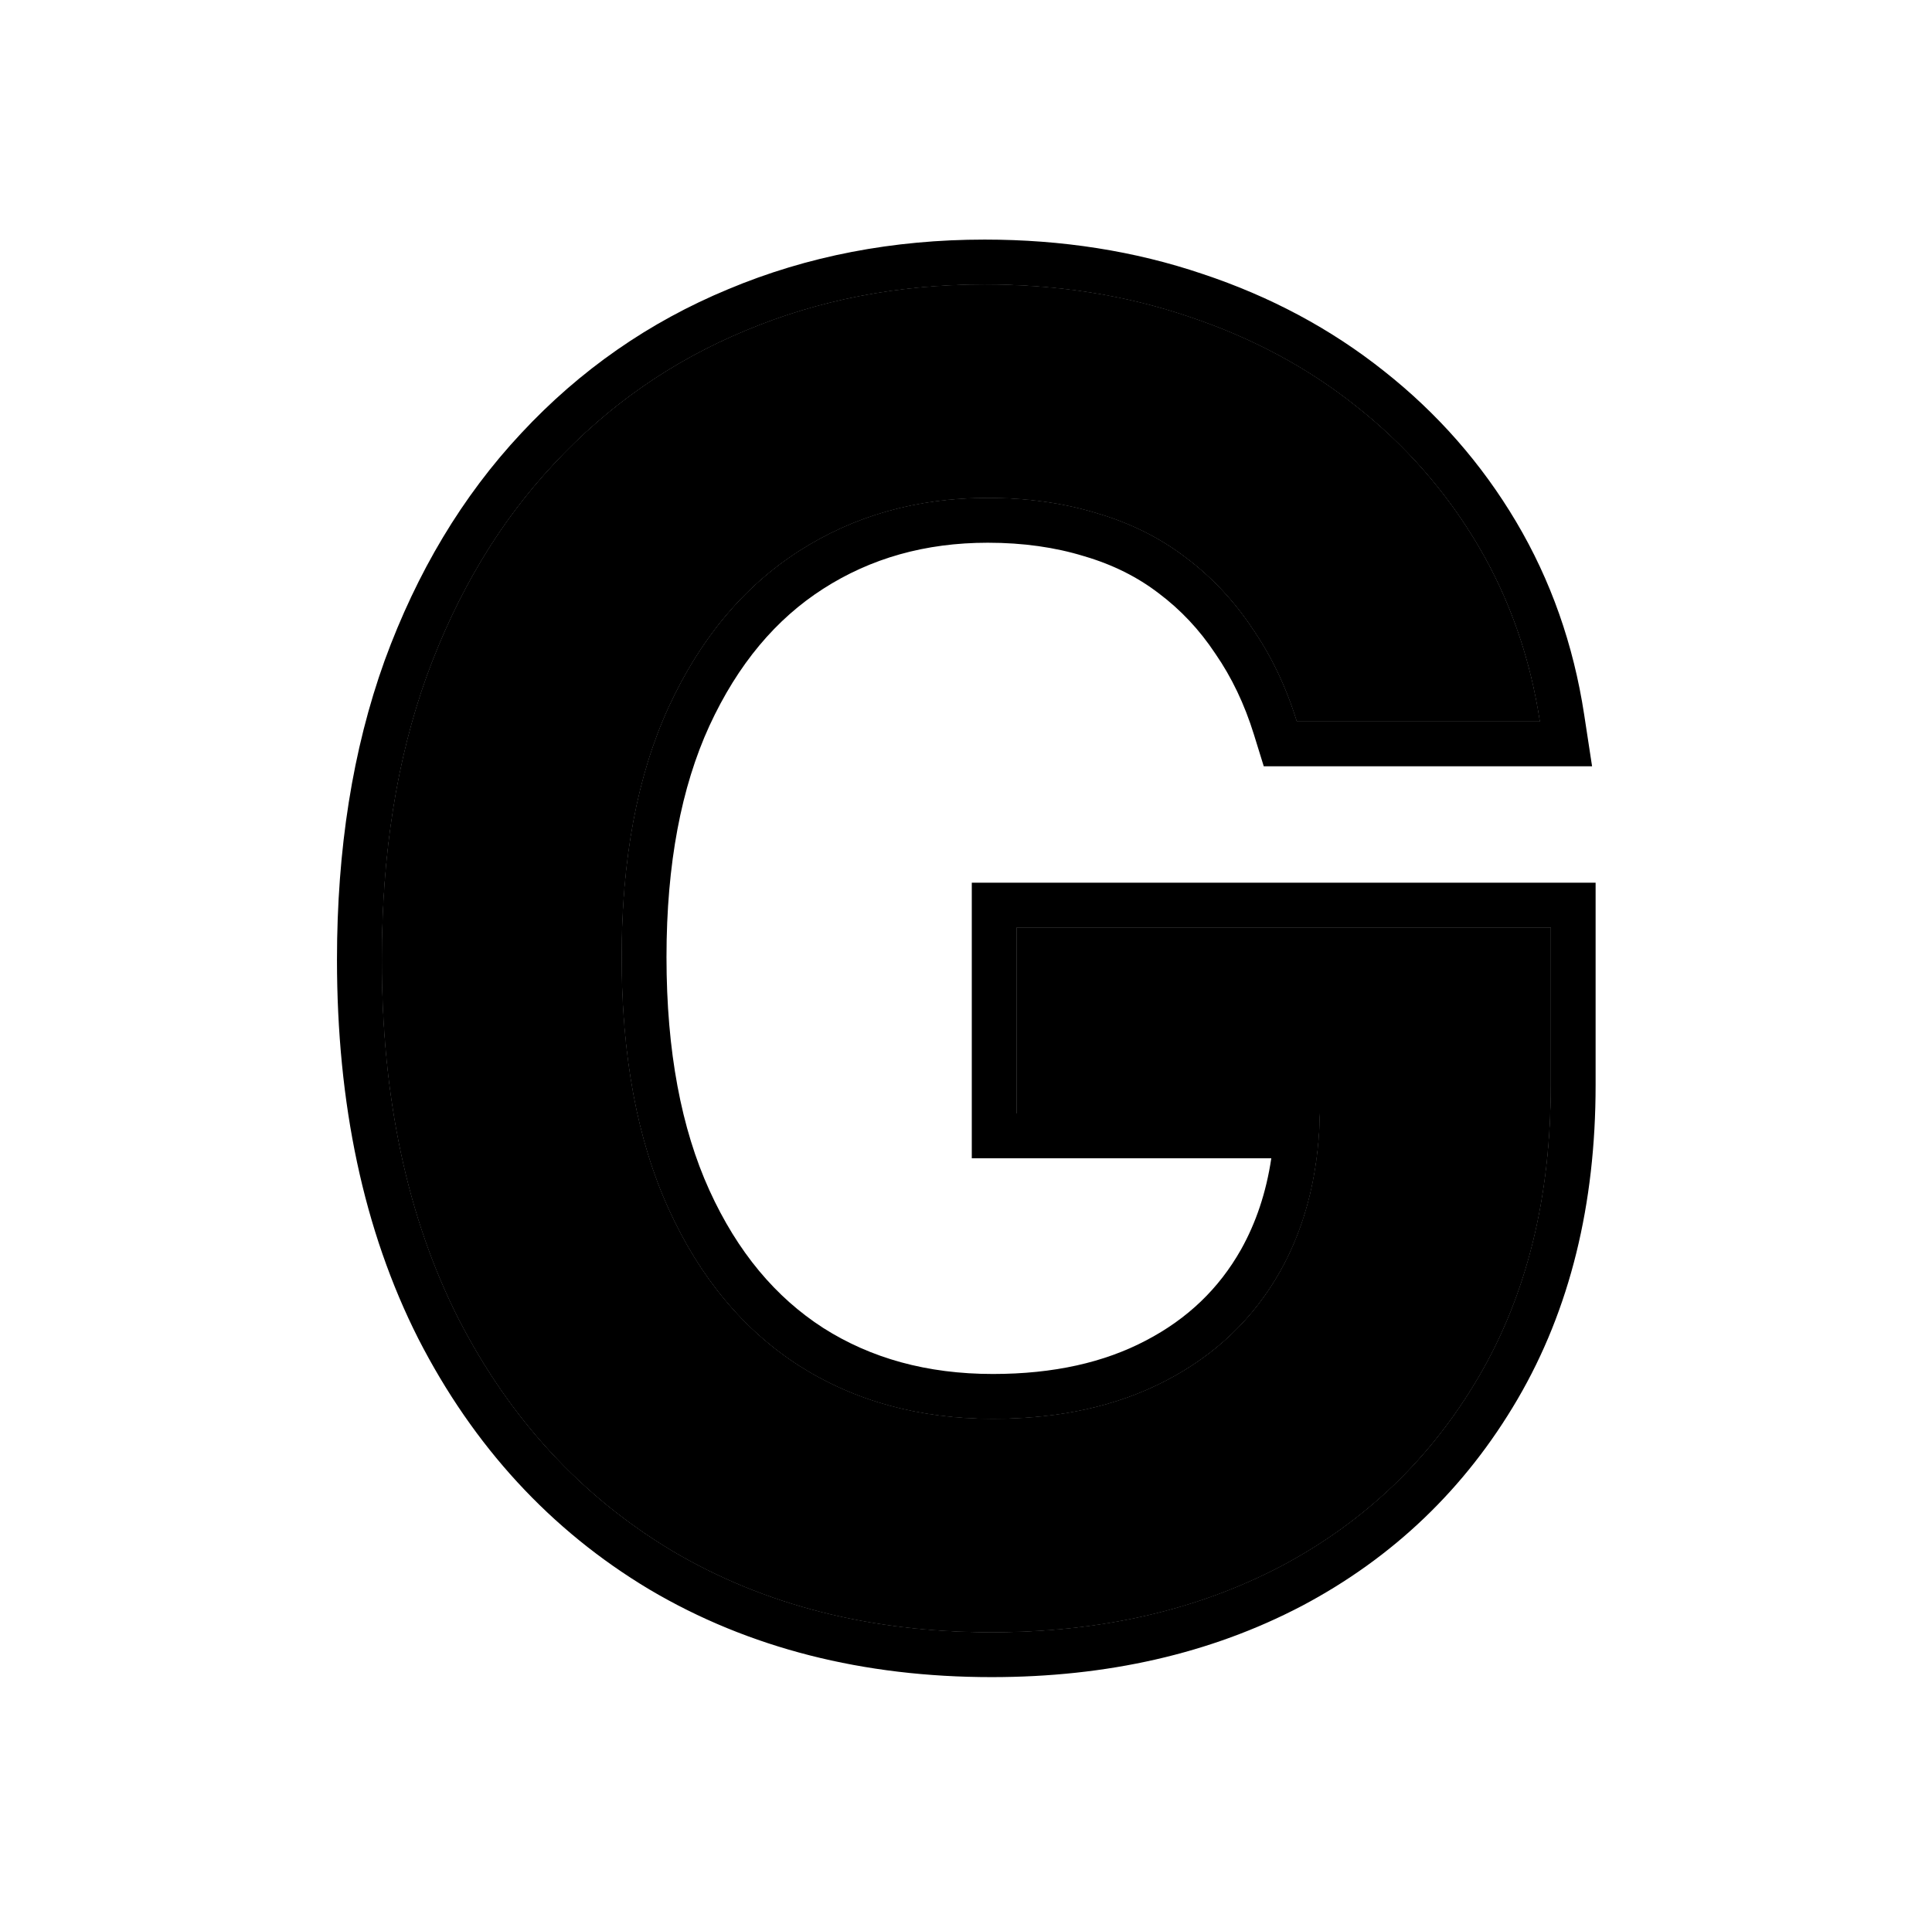 <svg width="129" height="128" viewBox="0 0 129 128" fill="none" xmlns="http://www.w3.org/2000/svg">
<path d="M86.593 48.173C85.878 45.863 84.891 43.796 83.632 41.971C82.403 40.117 80.915 38.534 79.171 37.222C77.455 35.911 75.481 34.927 73.25 34.271C71.019 33.587 68.588 33.244 65.957 33.244C61.238 33.244 57.033 34.428 53.344 36.795C49.654 39.162 46.751 42.641 44.634 47.232C42.547 51.795 41.502 57.355 41.502 63.914C41.502 70.53 42.547 76.134 44.634 80.725C46.722 85.317 49.625 88.81 53.344 91.205C57.062 93.572 61.381 94.756 66.3 94.756C70.762 94.756 74.623 93.9 77.884 92.189C81.173 90.478 83.704 88.054 85.477 84.917C87.251 81.752 88.137 78.045 88.137 73.796L91.741 74.352H67.887V61.947H103.539V72.47C103.539 79.97 101.937 86.457 98.734 91.933C95.531 97.408 91.126 101.628 85.52 104.594C79.914 107.531 73.479 109 66.214 109C58.12 109 51.013 107.189 44.892 103.567C38.8 99.917 34.038 94.741 30.605 88.04C27.202 81.31 25.5 73.325 25.5 64.086C25.5 57.013 26.501 50.697 28.503 45.136C30.534 39.575 33.365 34.855 36.998 30.977C40.63 27.07 44.892 24.105 49.783 22.08C54.674 20.027 59.993 19 65.742 19C70.605 19 75.138 19.713 79.342 21.139C83.547 22.536 87.279 24.532 90.54 27.127C93.829 29.722 96.532 32.802 98.648 36.367C100.765 39.932 102.152 43.867 102.81 48.173H86.593Z" fill="#DFE6EB" style="fill:#DFE6EB;fill:color(display-p3 0.875 0.902 0.922);fill-opacity:1;"/>
<path d="M86.593 48.173C85.878 45.863 84.891 43.796 83.632 41.971C82.403 40.117 80.915 38.534 79.171 37.222C77.455 35.911 75.481 34.927 73.25 34.271C71.019 33.587 68.588 33.244 65.957 33.244C61.238 33.244 57.033 34.428 53.344 36.795C49.654 39.162 46.751 42.641 44.634 47.232C42.547 51.795 41.502 57.355 41.502 63.914C41.502 70.53 42.547 76.134 44.634 80.725C46.722 85.317 49.625 88.81 53.344 91.205C57.062 93.572 61.381 94.756 66.3 94.756C70.762 94.756 74.623 93.9 77.884 92.189C81.173 90.478 83.704 88.054 85.477 84.917C87.251 81.752 88.137 78.045 88.137 73.796L91.741 74.352H67.887V61.947H103.539V72.47C103.539 79.97 101.937 86.457 98.734 91.933C95.531 97.408 91.126 101.628 85.52 104.594C79.914 107.531 73.479 109 66.214 109C58.12 109 51.013 107.189 44.892 103.567C38.8 99.917 34.038 94.741 30.605 88.04C27.202 81.31 25.5 73.325 25.5 64.086C25.5 57.013 26.501 50.697 28.503 45.136C30.534 39.575 33.365 34.855 36.998 30.977C40.63 27.07 44.892 24.105 49.783 22.08C54.674 20.027 59.993 19 65.742 19C70.605 19 75.138 19.713 79.342 21.139C83.547 22.536 87.279 24.532 90.54 27.127C93.829 29.722 96.532 32.802 98.648 36.367C100.765 39.932 102.152 43.867 102.81 48.173H86.593Z" fill="#8CAFBF" style="fill:#8CAFBF;fill:color(display-p3 0.549 0.686 0.749);fill-opacity:1;"/>
<path fill-rule="evenodd" clip-rule="evenodd" d="M84.381 51.173L83.727 49.06C83.094 47.014 82.234 45.227 81.163 43.673L81.147 43.651L81.133 43.629C80.088 42.054 78.835 40.723 77.368 39.62L77.358 39.613L77.349 39.606C75.947 38.534 74.309 37.709 72.404 37.149L72.387 37.144L72.37 37.139C70.458 36.552 68.327 36.244 65.957 36.244C61.766 36.244 58.132 37.287 54.964 39.32C51.827 41.332 49.275 44.333 47.361 48.484C45.499 52.554 44.502 57.662 44.502 63.914C44.502 70.23 45.501 75.384 47.365 79.483C49.248 83.623 51.796 86.638 54.962 88.679C58.142 90.702 61.886 91.756 66.3 91.756C70.378 91.756 73.741 90.975 76.49 89.533L76.499 89.528C79.287 88.077 81.385 86.059 82.863 83.445C83.858 81.667 84.543 79.646 84.885 77.352H64.887V58.947H106.539V72.47C106.539 80.404 104.841 87.435 101.323 93.448C97.838 99.405 93.023 104.019 86.923 107.246L86.912 107.251C80.817 110.445 73.892 112 66.214 112C57.658 112 50.008 110.081 43.364 106.149L43.357 106.145L43.35 106.141C36.747 102.185 31.607 96.577 27.935 89.407L27.932 89.401L27.928 89.394C24.27 82.16 22.5 73.691 22.5 64.086C22.5 56.733 23.541 50.063 25.68 44.12L25.685 44.107C27.838 38.212 30.868 33.135 34.804 28.93C38.725 24.714 43.341 21.501 48.628 19.311C53.915 17.093 59.631 16 65.742 16C70.898 16 75.757 16.756 80.297 18.295C84.809 19.795 88.853 21.952 92.403 24.776C95.976 27.596 98.923 30.953 101.228 34.835C103.551 38.748 105.062 43.053 105.775 47.72L106.303 51.173H84.381ZM90.54 27.127C87.279 24.532 83.547 22.536 79.342 21.139C75.138 19.713 70.605 19 65.742 19C59.993 19 54.674 20.027 49.783 22.08C44.892 24.105 40.63 27.07 36.998 30.977C33.365 34.855 30.534 39.575 28.503 45.136C26.501 50.697 25.5 57.013 25.5 64.086C25.5 73.325 27.202 81.31 30.605 88.04C34.038 94.741 38.8 99.917 44.892 103.567C51.013 107.189 58.12 109 66.214 109C73.479 109 79.914 107.531 85.52 104.594C91.126 101.628 95.531 97.408 98.734 91.933C101.937 86.457 103.539 79.97 103.539 72.47V61.947H67.887V74.352H88.132C88.117 75.192 88.066 76.01 87.979 76.807C87.959 76.99 87.938 77.171 87.914 77.352C87.549 80.147 86.737 82.669 85.477 84.917C83.704 88.054 81.173 90.478 77.884 92.189C74.623 93.9 70.762 94.756 66.3 94.756C61.381 94.756 57.062 93.572 53.344 91.205C49.625 88.81 46.722 85.317 44.634 80.725C42.547 76.134 41.502 70.53 41.502 63.914C41.502 57.355 42.547 51.795 44.634 47.232C46.751 42.641 49.654 39.162 53.344 36.795C57.033 34.428 61.238 33.244 65.957 33.244C68.588 33.244 71.019 33.587 73.25 34.271C75.481 34.927 77.455 35.911 79.171 37.222C80.915 38.534 82.403 40.117 83.632 41.971C84.891 43.796 85.878 45.863 86.593 48.173H102.81C102.654 47.152 102.457 46.152 102.219 45.173C101.453 42.022 100.263 39.087 98.648 36.367C96.532 32.802 93.829 29.722 90.54 27.127Z" fill="#427687" style="fill:#427687;fill:color(display-p3 0.259 0.463 0.529);fill-opacity:1;"/>
</svg>
